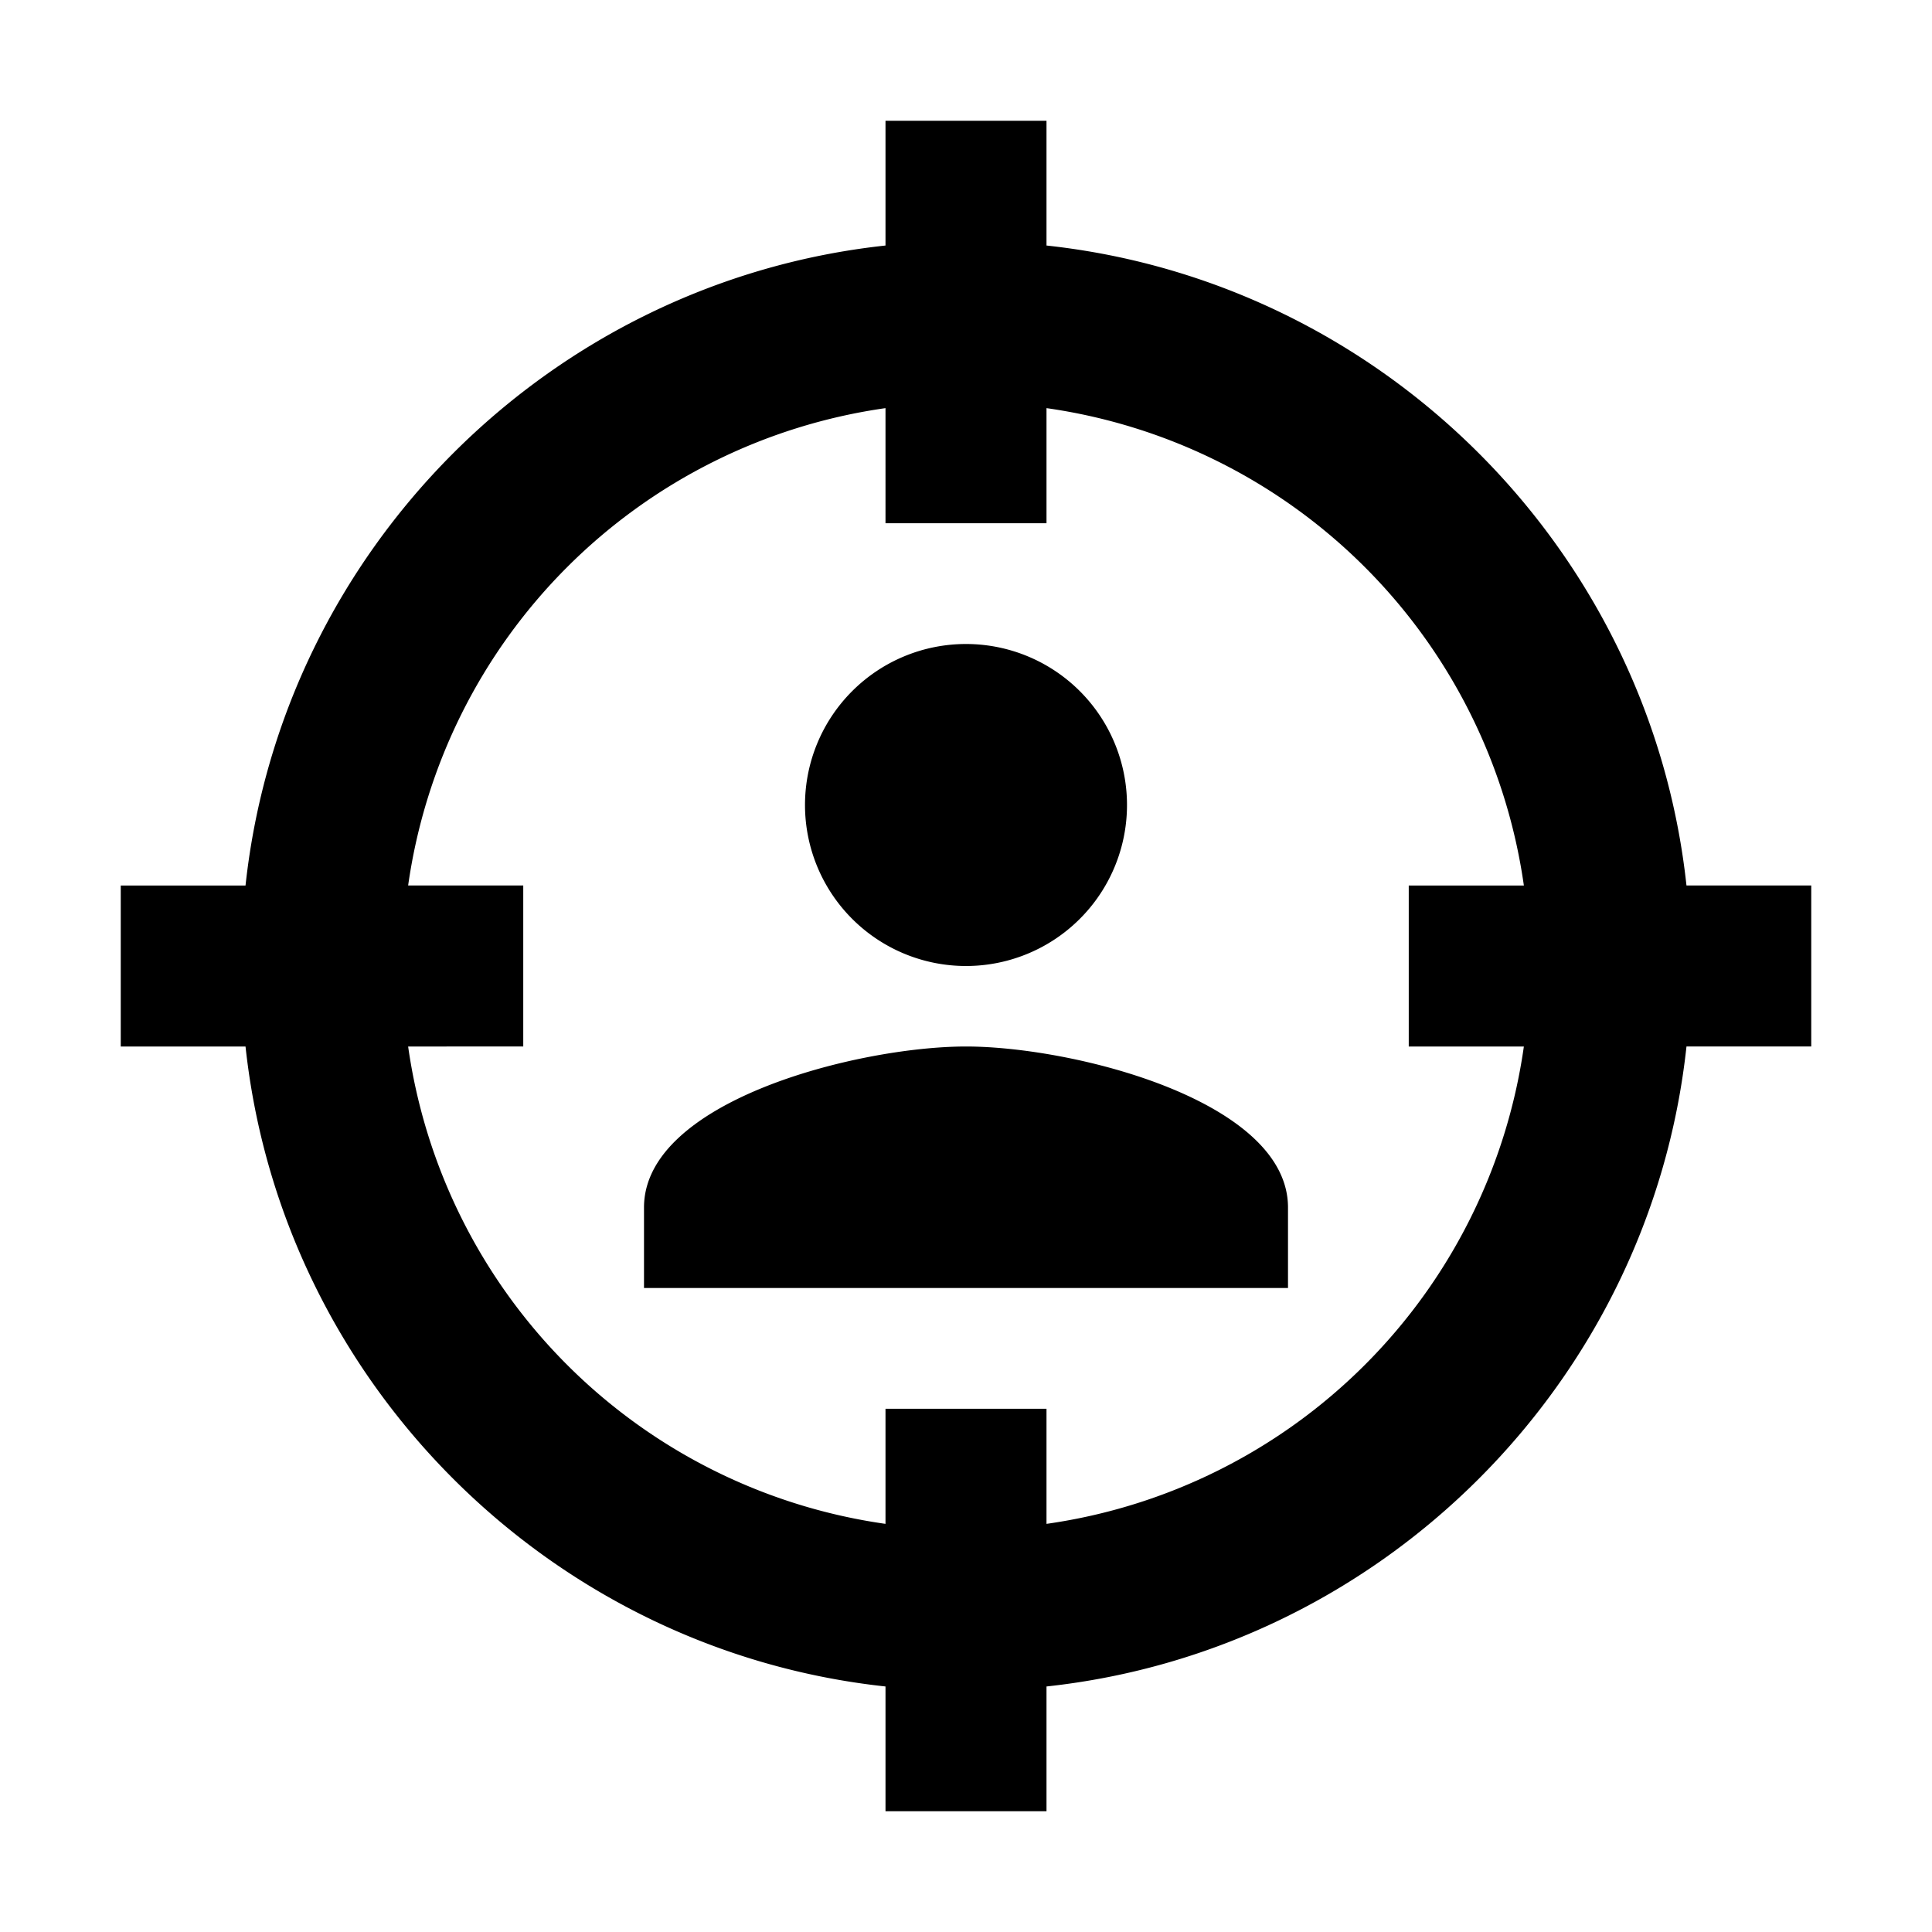 <svg xmlns="http://www.w3.org/2000/svg" viewBox="0 0 24 24"><path fill="currentColor" d="M20.95 11h1.55v2h-1.55c-.45 4.17-3.78 7.5-7.95 7.95v1.55h-2v-1.55C6.83 20.5 3.5 17.17 3.05 13H1.5v-2h1.55C3.5 6.83 6.83 3.5 11 3.05V1.5h2v1.55c4.17.45 7.5 3.78 7.95 7.95M5.07 11H6.5v2H5.07A6.98 6.98 0 0 0 11 18.93V17.5h2v1.43A6.98 6.98 0 0 0 18.93 13H17.5v-2h1.43A6.98 6.98 0 0 0 13 5.07V6.5h-2V5.07A6.98 6.98 0 0 0 5.07 11M16 16H8v-1c0-1.33 2.67-2 4-2s4 .67 4 2zm-4-8a2 2 0 0 1 2 2a2 2 0 0 1-2 2a2 2 0 0 1-2-2a2 2 0 0 1 2-2"/></svg>